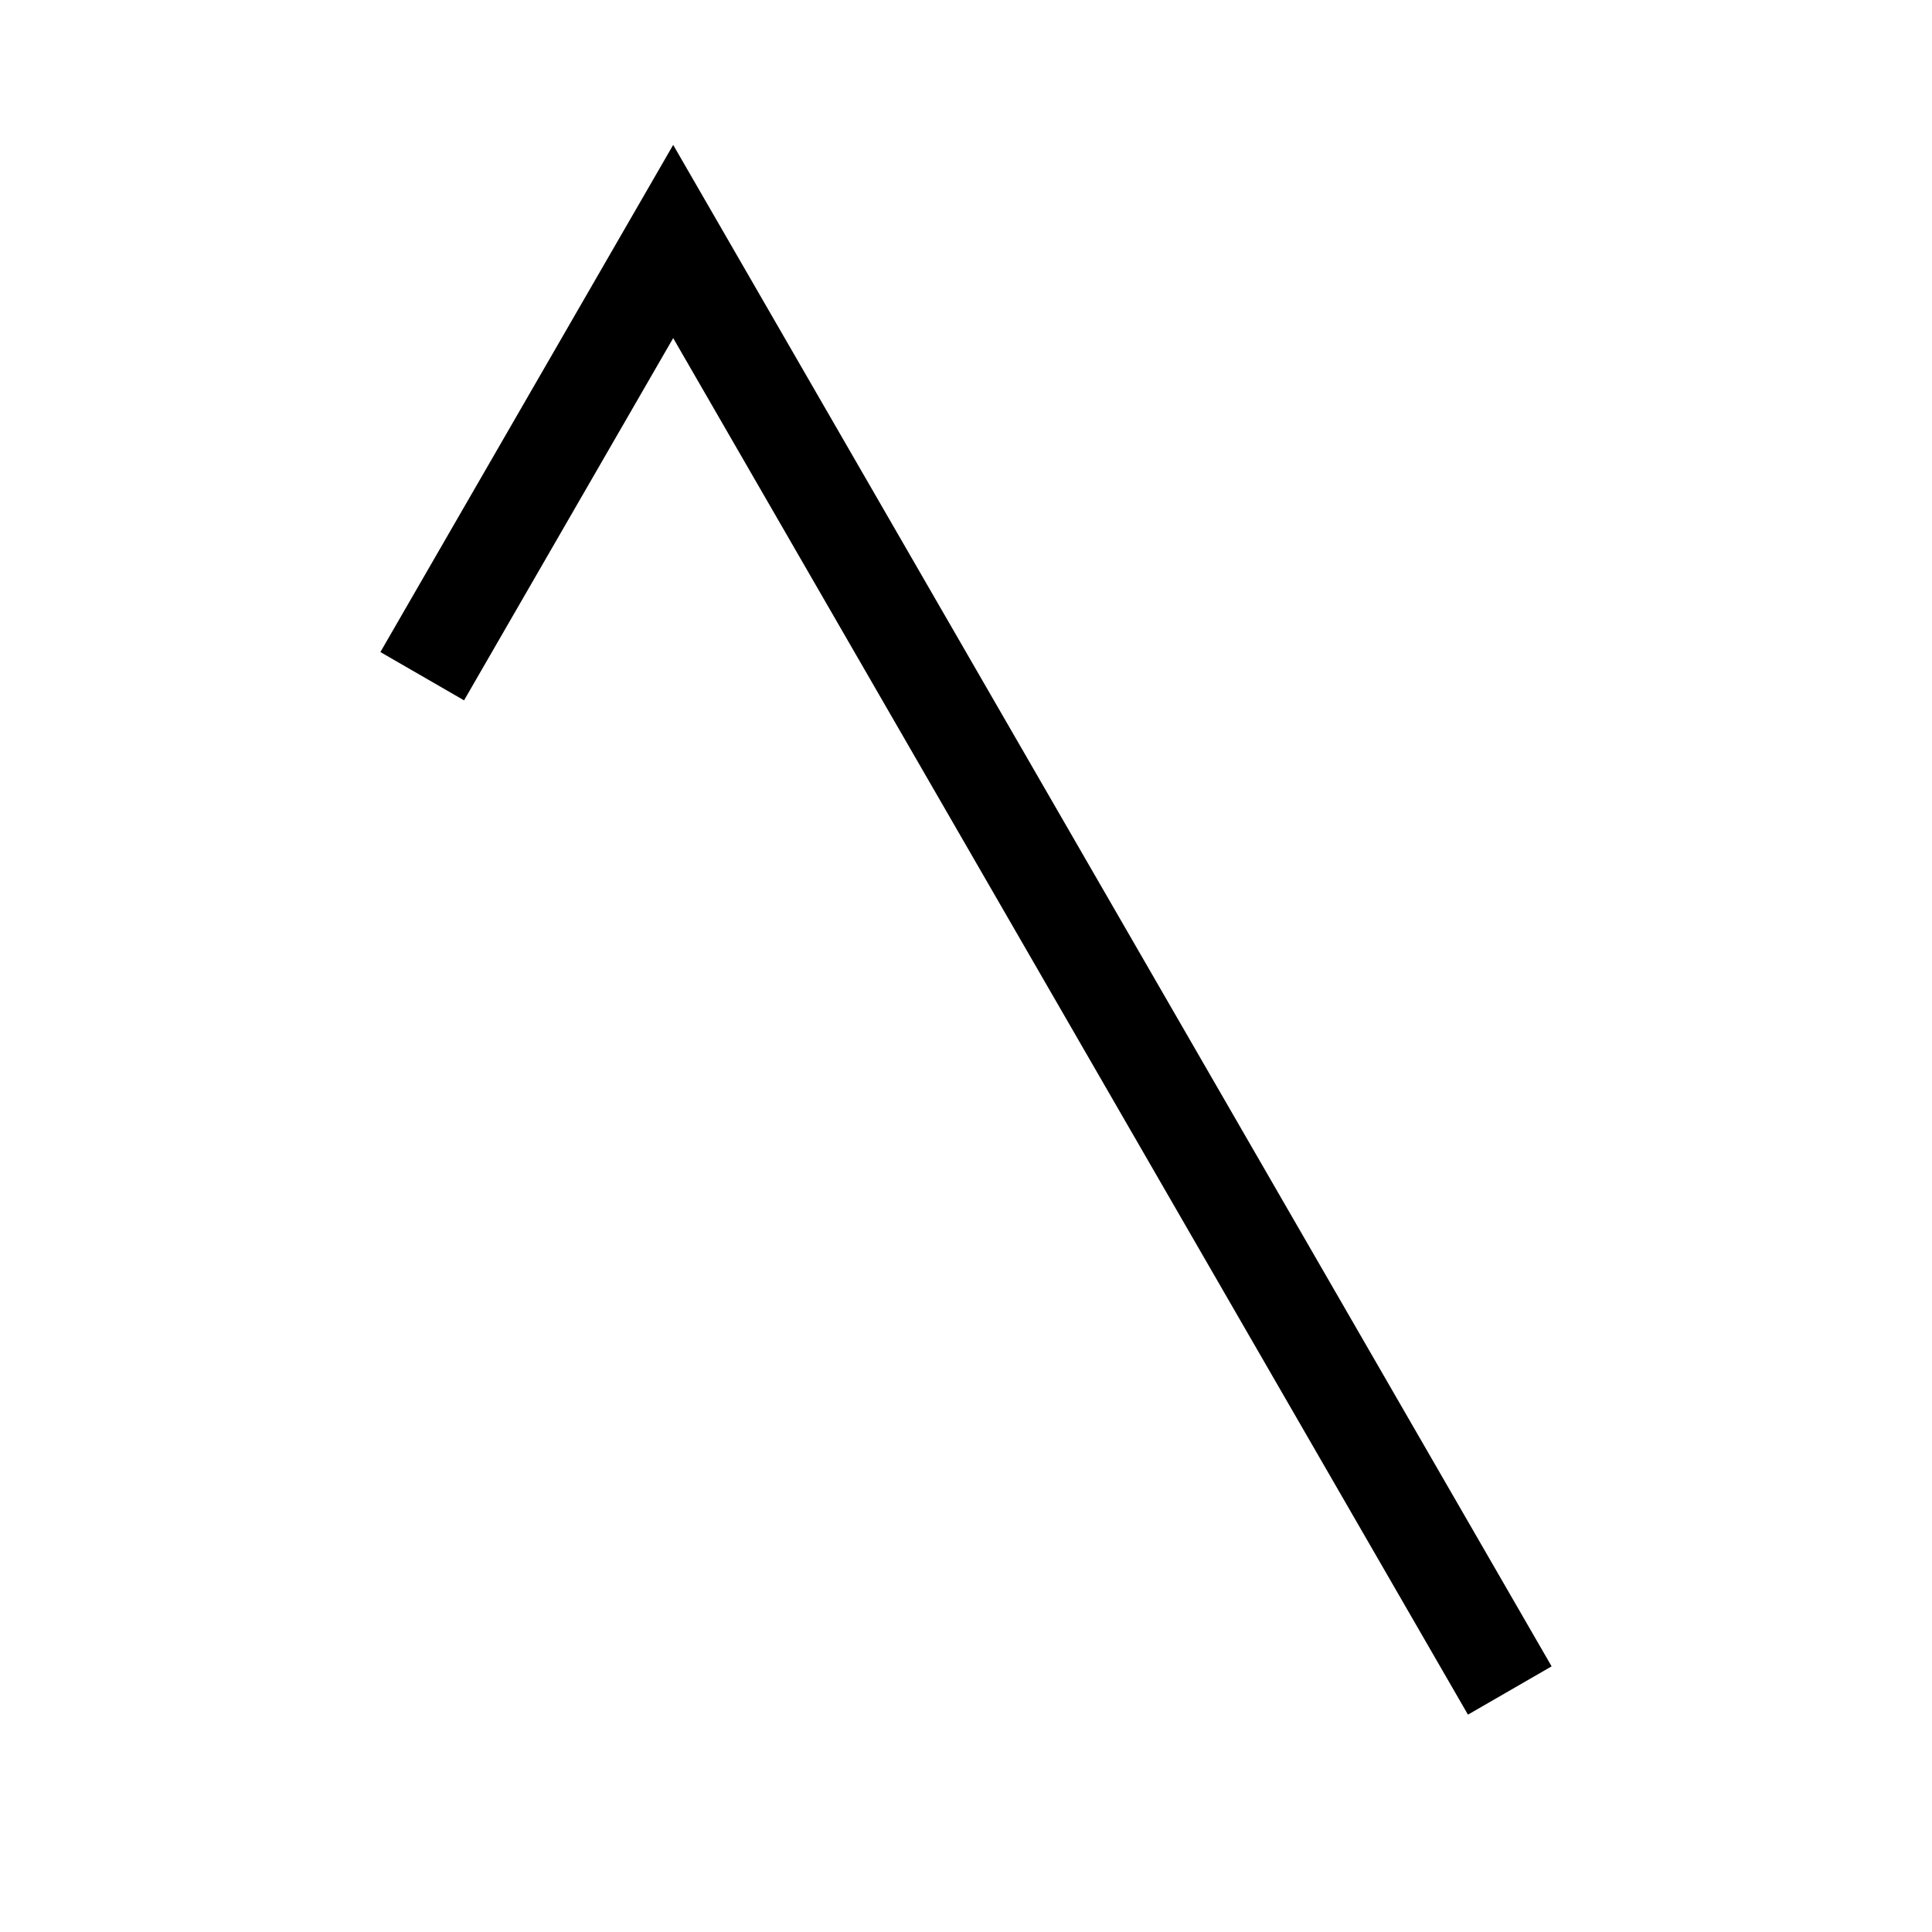 <?xml version="1.0" encoding="UTF-8" standalone="no"?> <!DOCTYPE svg PUBLIC "-//W3C//DTD SVG 1.1//EN" "http://www.w3.org/Graphics/SVG/1.1/DTD/svg11.dtd"> 
<svg xmlns="http://www.w3.org/2000/svg" version="1.1" width="50" height="50" viewBox="-25 -25 50 50">
<desc>WMO 0200 a 8</desc>
<path stroke="#000000" stroke-width="2.5" fill="none" d="M -14.073,-7.5 l 6.495,-11.25 l 21.651,37.5" />
</svg>
